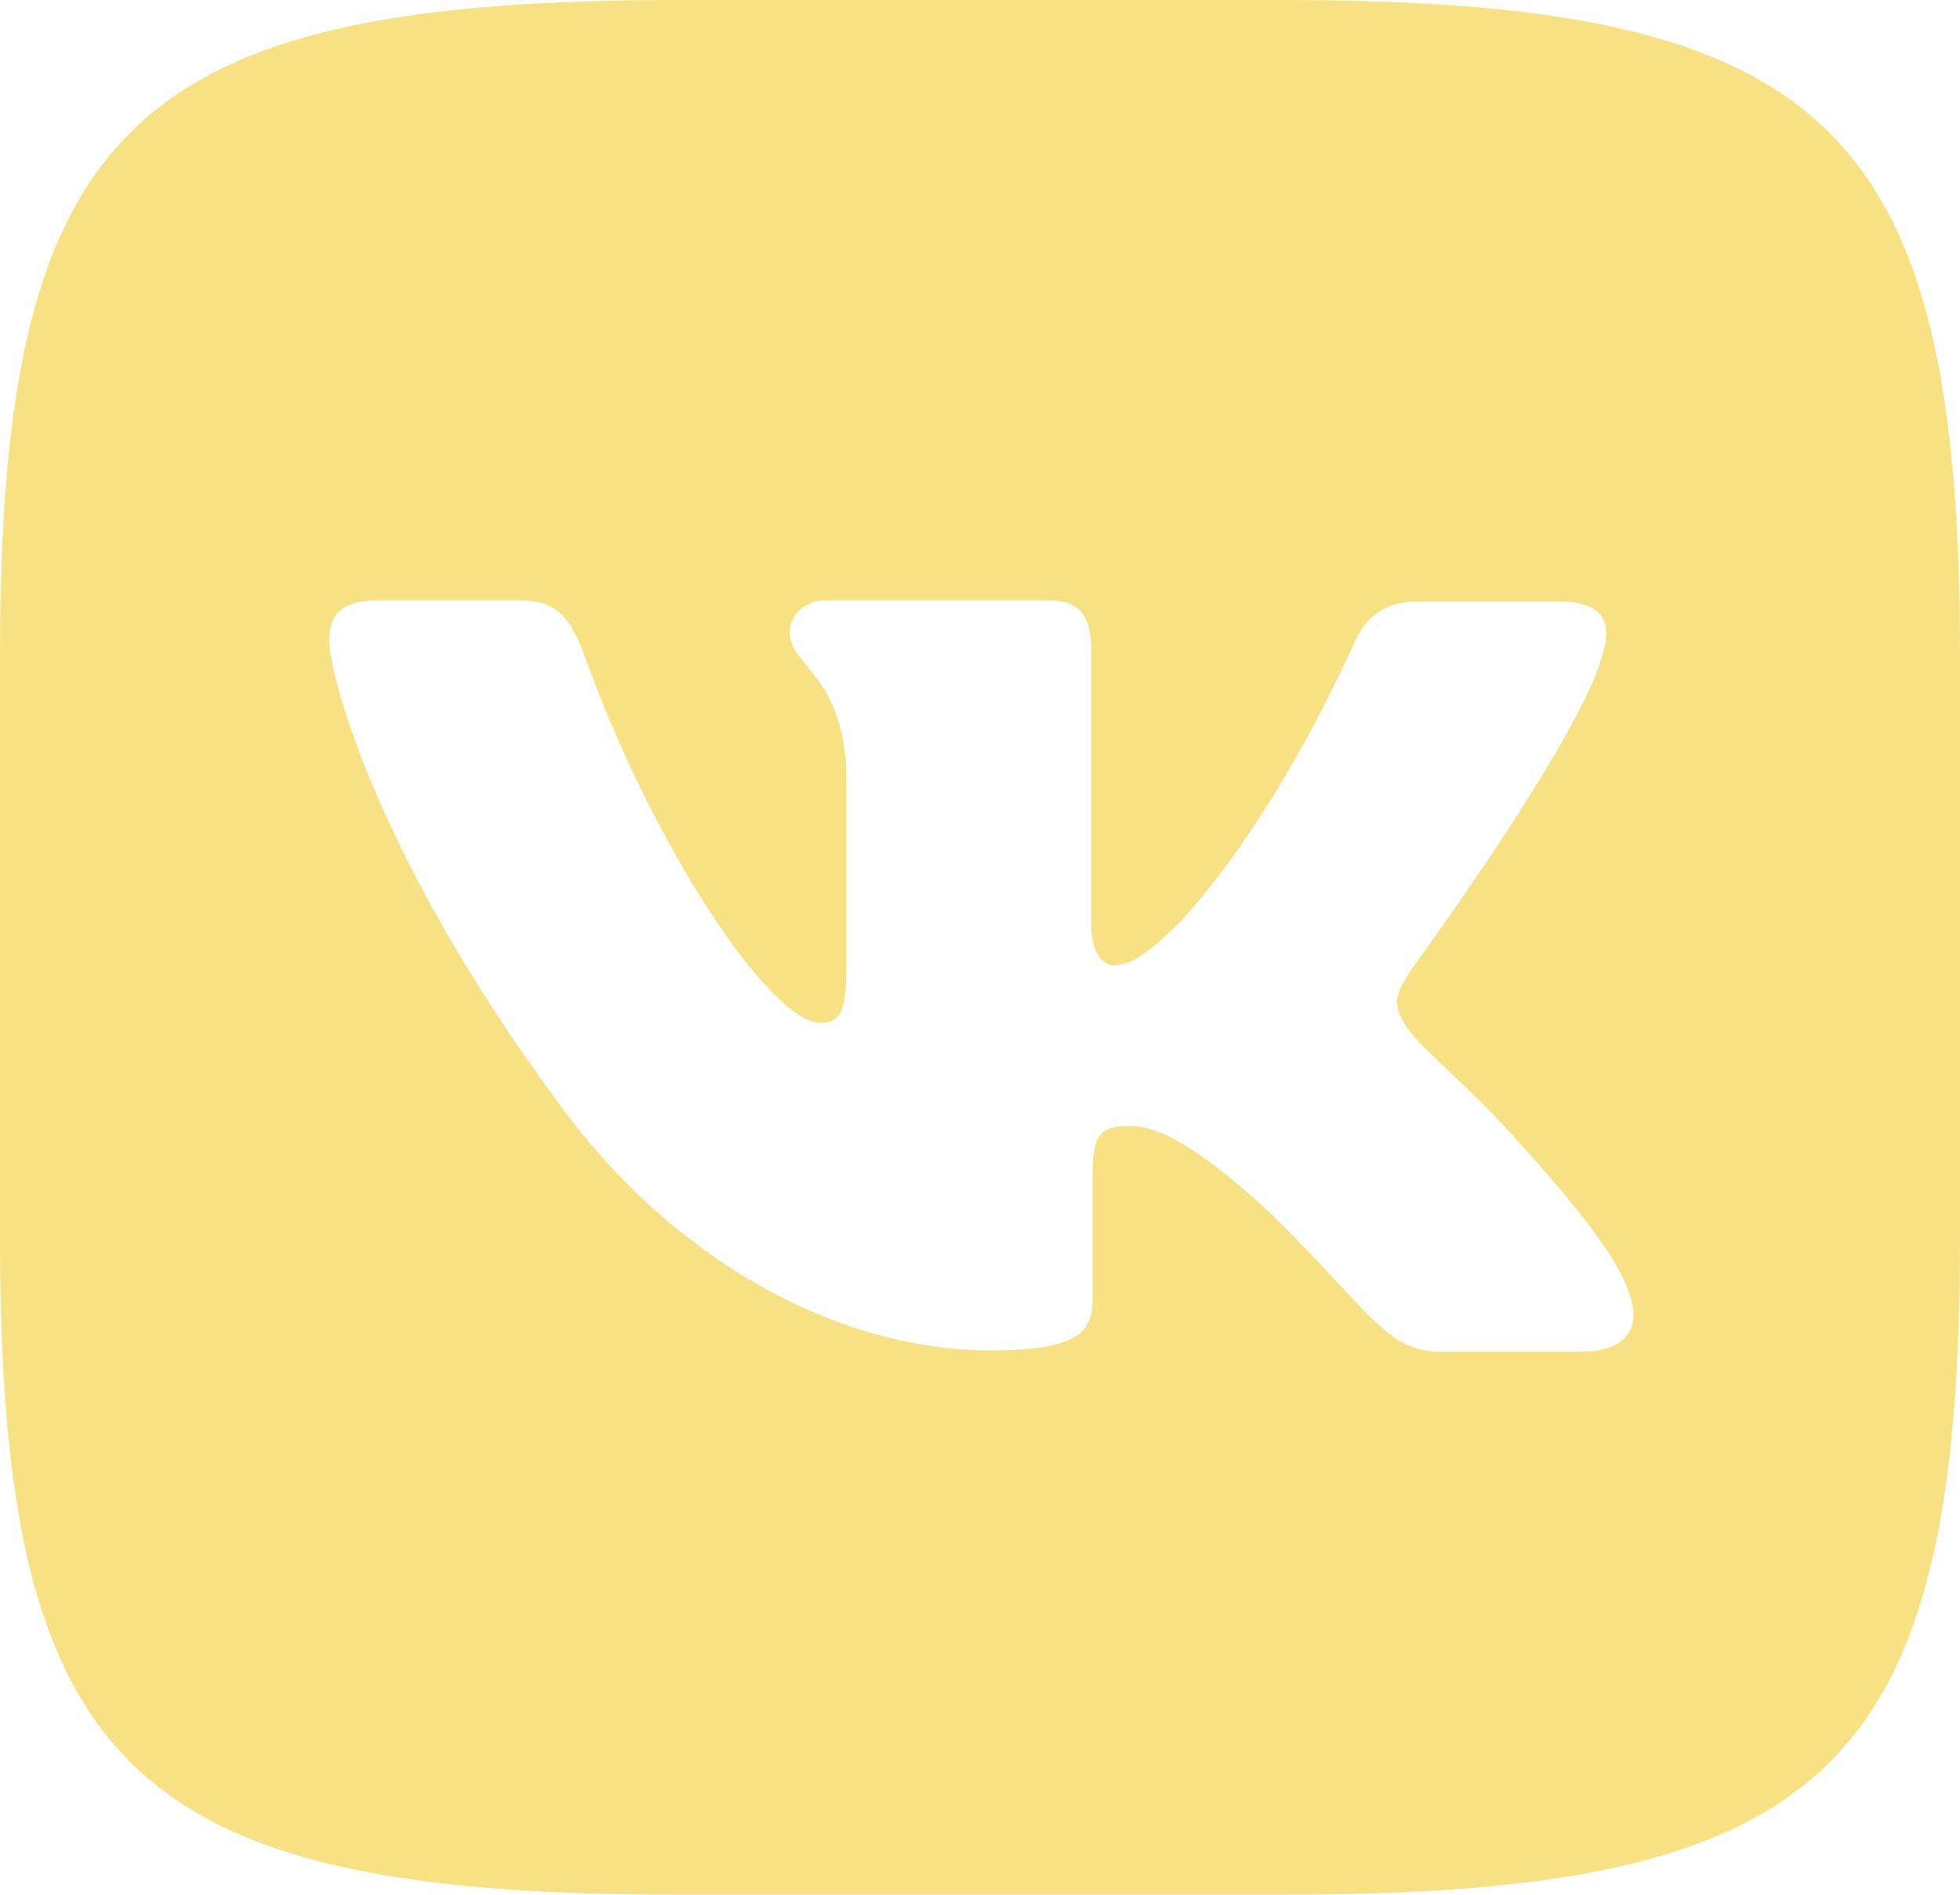 <svg width="30" height="29" viewBox="0 0 30 29" fill="none" xmlns="http://www.w3.org/2000/svg">
<path d="M19.604 0L10.396 0C1.992 0 0 1.926 0 10.049L0 18.951C0 27.074 1.992 29 10.396 29H19.604C28.008 29 30 27.074 30 18.951V10.049C30 1.926 27.988 0 19.604 0ZM24.219 20.687H22.041C21.216 20.687 20.962 20.055 19.478 18.601C18.189 17.393 17.618 17.233 17.3 17.233C16.851 17.233 16.724 17.355 16.724 17.95V19.853C16.724 20.363 16.558 20.669 15.161 20.669C12.851 20.669 10.288 19.319 8.491 16.803C5.78 13.117 5.039 10.355 5.039 9.784C5.039 9.477 5.165 9.19 5.776 9.19H7.958C8.51 9.19 8.72 9.436 8.935 10.007C10.014 13.018 11.811 15.656 12.553 15.656C12.826 15.656 12.953 15.534 12.953 14.858V11.748C12.87 10.314 12.089 10.191 12.089 9.681C12.089 9.436 12.299 9.19 12.635 9.19H16.067C16.531 9.19 16.702 9.436 16.702 9.964V14.16C16.702 14.613 16.912 14.773 17.038 14.773C17.312 14.773 17.547 14.613 18.054 14.122C19.621 12.422 20.744 9.803 20.744 9.803C20.891 9.495 21.145 9.208 21.697 9.208H23.879C24.534 9.208 24.68 9.533 24.534 9.987C24.26 11.214 21.589 14.857 21.589 14.857C21.359 15.225 21.271 15.386 21.589 15.796C21.823 16.104 22.585 16.741 23.093 17.312C24.026 18.336 24.743 19.195 24.934 19.789C25.149 20.379 24.832 20.686 24.216 20.686L24.219 20.687Z" fill="#F6DA65" fill-opacity="0.79"/>
</svg>
